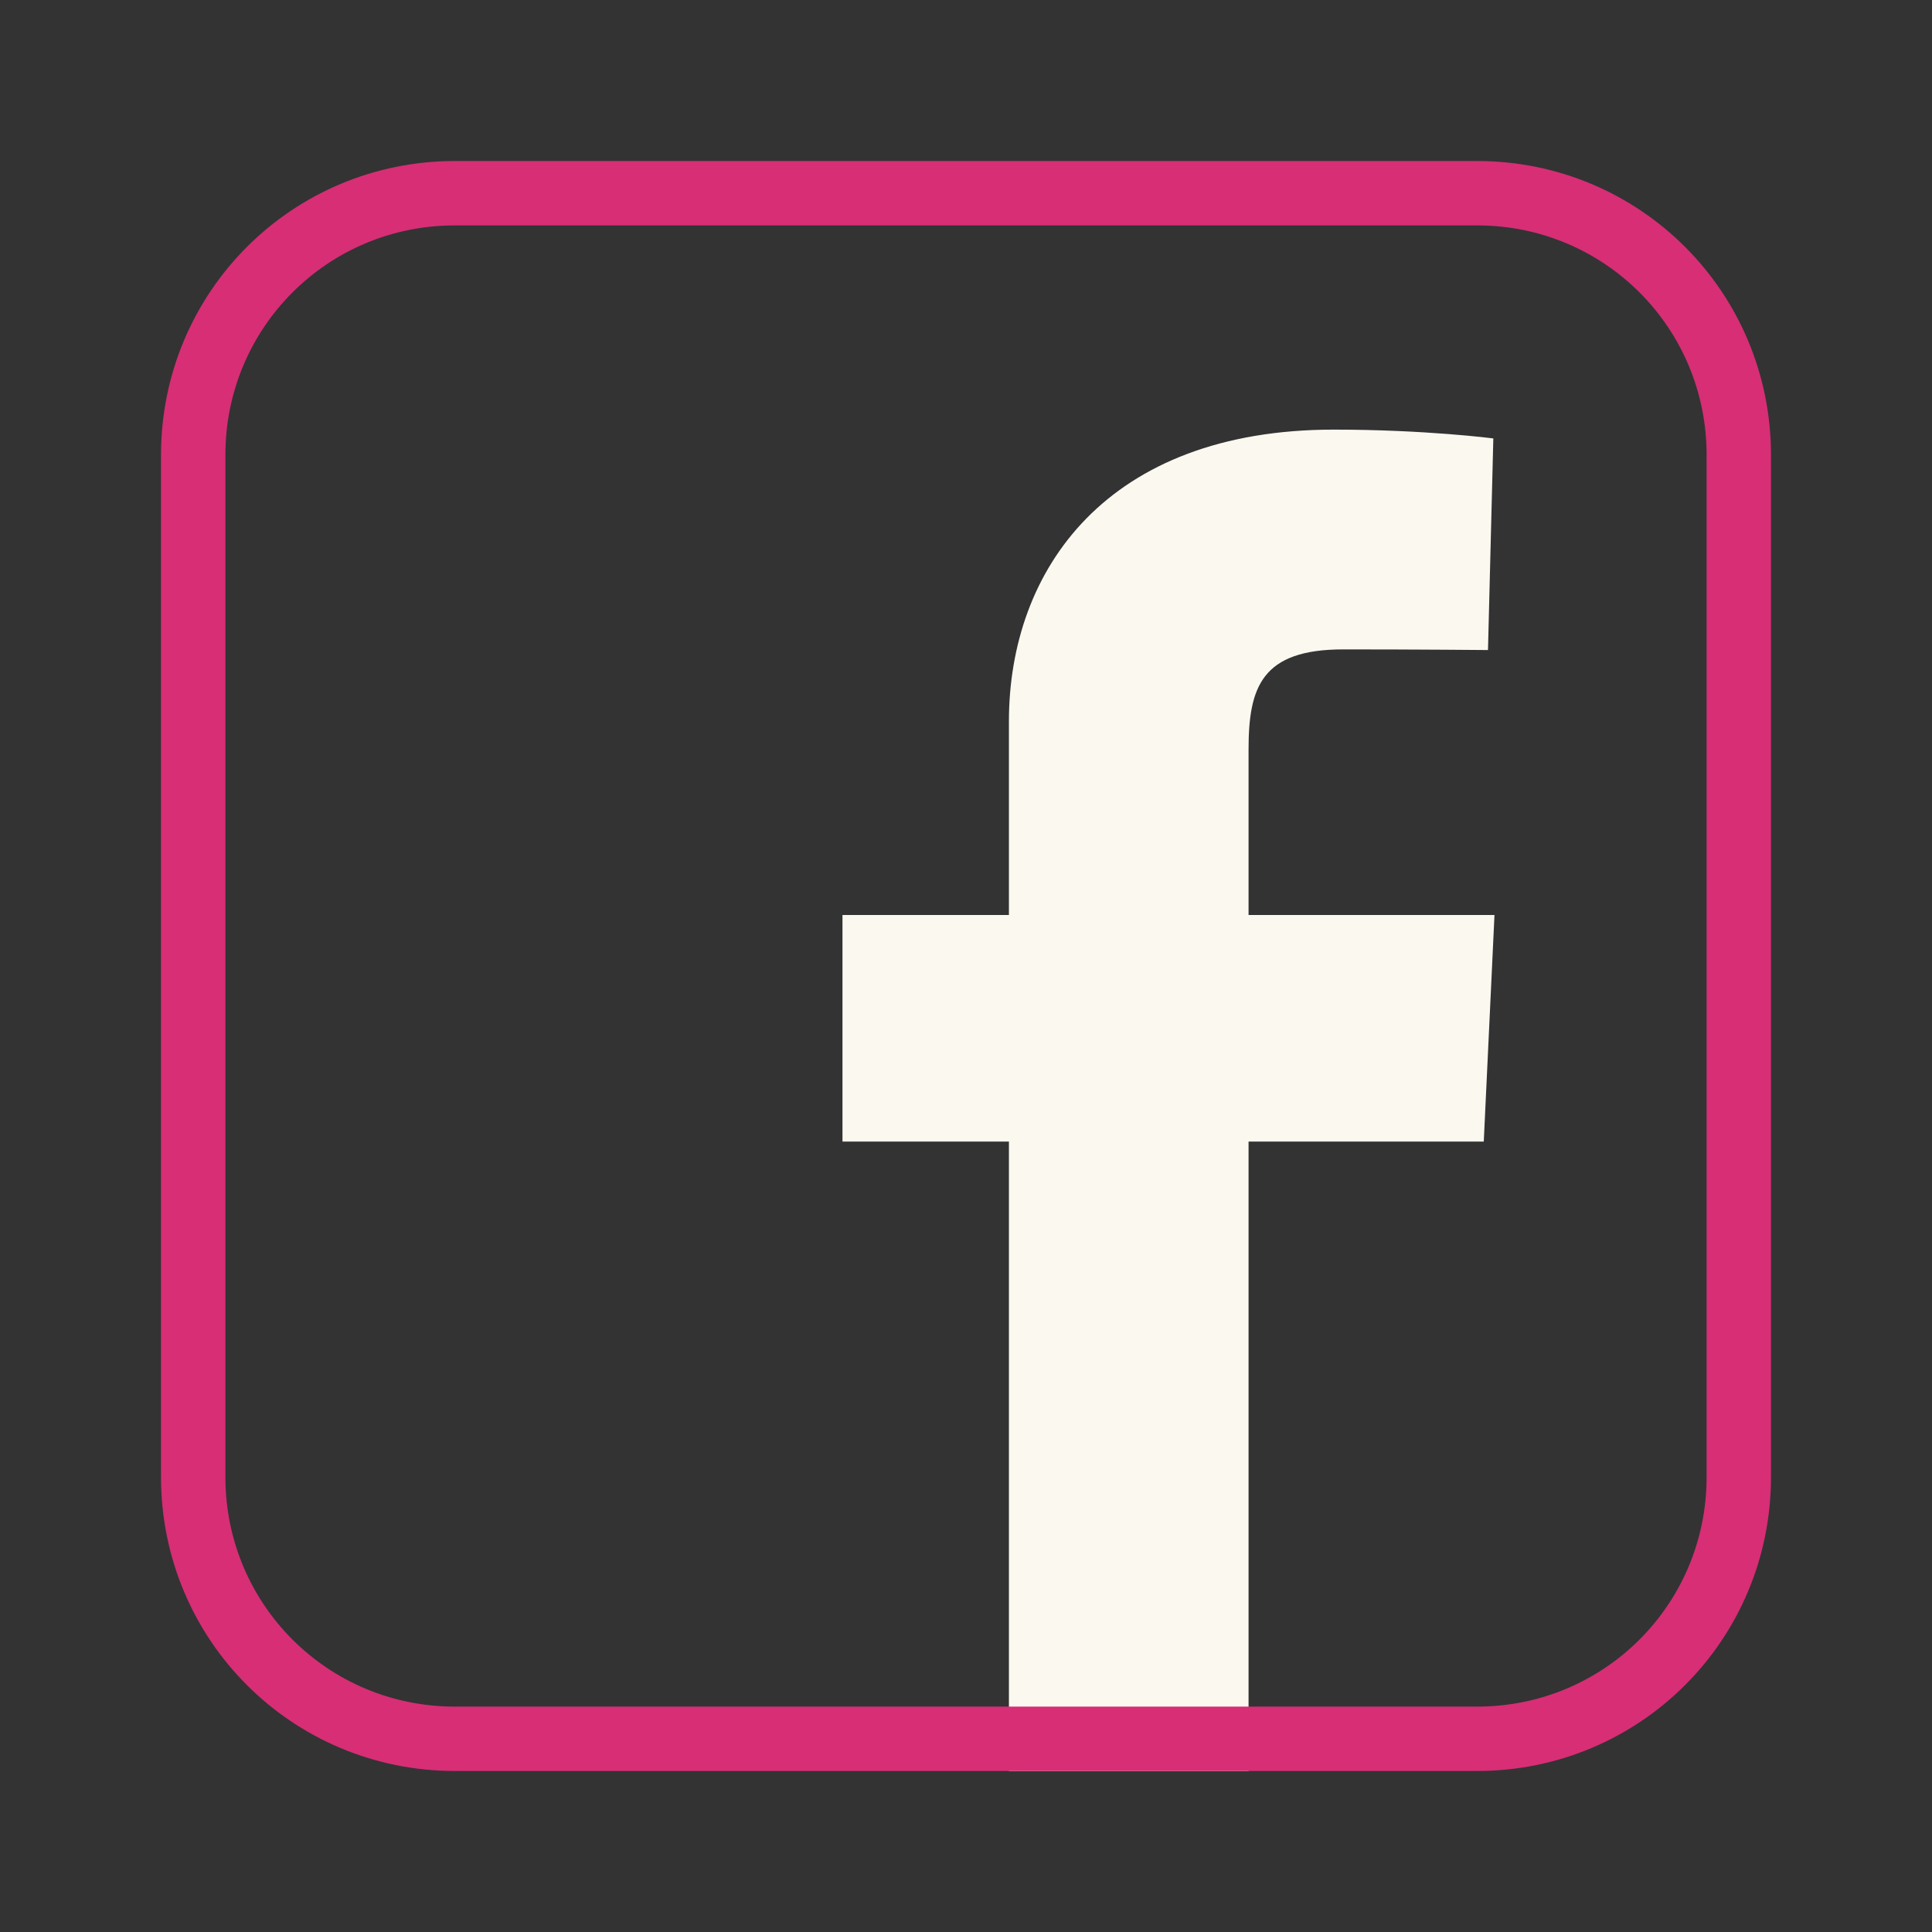 <svg width="300" height="300" viewBox="0 0 300 300" fill="none" xmlns="http://www.w3.org/2000/svg">
<rect x="0" y="0" width="300" height="300" fill="#333333" stroke="none"/>
<path d="M156.664 177.265V275L193.875 275V177.266H230.398L232.062 142.078H193.875V116.383C193.875 106.681 195.909 100.836 208.593 100.836C220.314 100.836 231.054 100.938 231.054 100.938L231.883 68.078C231.883 68.078 221.351 66.711 207.109 66.711C171.934 66.711 156.664 88.397 156.664 112.016V142.078H130.82V177.265H156.664Z" fill="#FBF9EF"/>
<path d="M30 70.648C30 48.123 48.123 30 70.648 30L229.351 30C251.877 30 269.999 48.123 269.999 70.649V229.352C269.999 251.877 251.877 270 229.351 270L70.648 270C48.123 270 30 251.877 30 229.351V70.648Z" stroke="#D72E75" stroke-width="10"/>
</svg>
